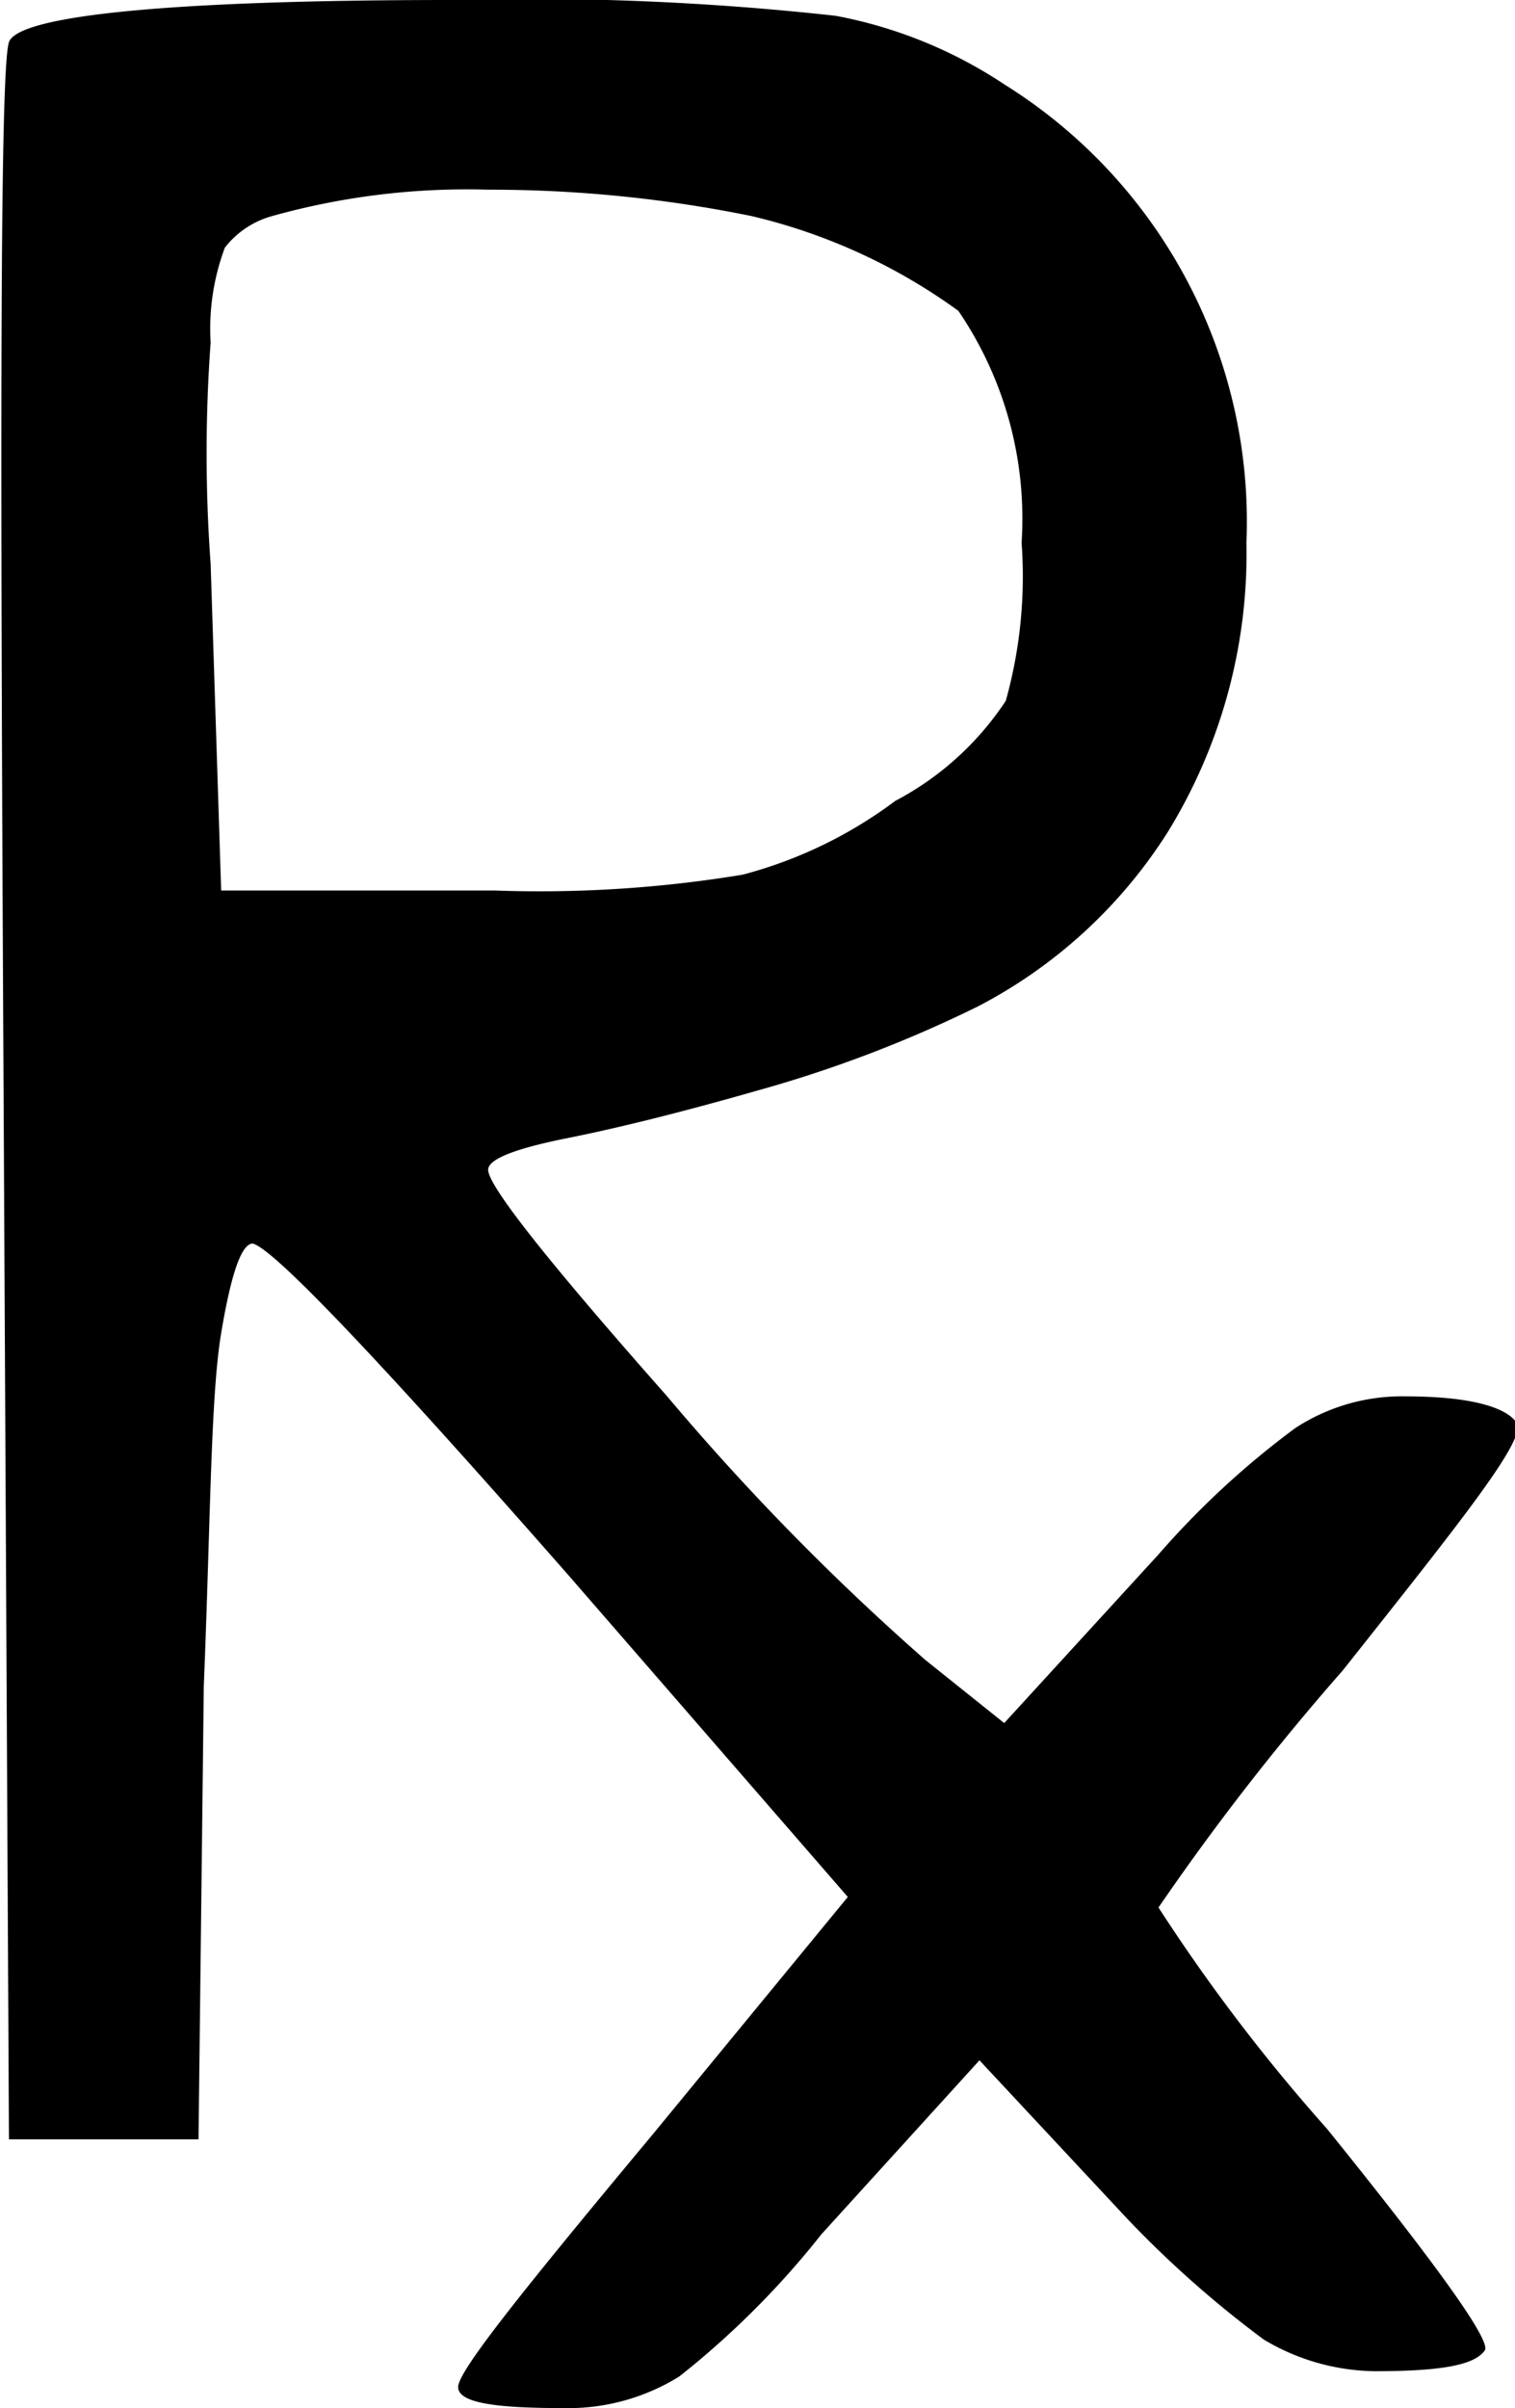 <svg xmlns="http://www.w3.org/2000/svg" viewBox="0 0 28.77 45.7"><title>Retrograde</title><g id="Layer_2" data-name="Layer 2"><g id="Layer_1-2" data-name="Layer 1"><path id="Retrograde" d="M23.67,10.3a10.08,10.08,0,0,1-1.5,5.5,9.39,9.39,0,0,1-3.6,3.3,24.06,24.06,0,0,1-4.2,1.6q-2.1.6-3.6.9t-1.5.6c0,.3,1.1,1.7,3.4,4.3a46.64,46.64,0,0,0,4.9,5l1.5,1.2L22,29.5a16.21,16.21,0,0,1,2.6-2.4,3.7,3.7,0,0,1,2.1-.6c1.2,0,1.9.2,2.1.5s-1,1.8-3.3,4.7A47.3,47.3,0,0,0,22,36.2a34.31,34.31,0,0,0,3.2,4.2q3.15,3.9,3,4.2c-.2.3-.9.4-2.1.4a4.2,4.2,0,0,1-2.1-.6,20.17,20.17,0,0,1-2.6-2.3l-2.8-3-3,3.3a16.39,16.39,0,0,1-2.7,2.7,4,4,0,0,1-2.2.6c-1.3,0-2-.1-2-.4s1.2-1.8,3.7-4.8l3.7-4.5-5.3-6.1q-5.4-6.15-6-6.3c-.2,0-.4.5-.6,1.7S4,28.8,3.87,32l-.1,8.6H.17L.07,21.1C0,8.1,0,1.3.17.8s3-.8,8.4-.8a53,53,0,0,1,7.3.3,8.66,8.66,0,0,1,3.2,1.3A9.78,9.78,0,0,1,23.67,10.3Zm-9.4-6.2a24.87,24.87,0,0,0-5-.5,13.72,13.72,0,0,0-4.1.5,1.71,1.71,0,0,0-.9.6A4.39,4.39,0,0,0,4,6.5a28.85,28.85,0,0,0,0,4.2l.2,6.2h5.2a23.71,23.71,0,0,0,4.7-.3A8.38,8.38,0,0,0,17,15.2a5.68,5.68,0,0,0,2.1-1.9,8.77,8.77,0,0,0,.3-3,7,7,0,0,0-1.2-4.4A10.94,10.94,0,0,0,14.27,4.1Z"/></g></g></svg>